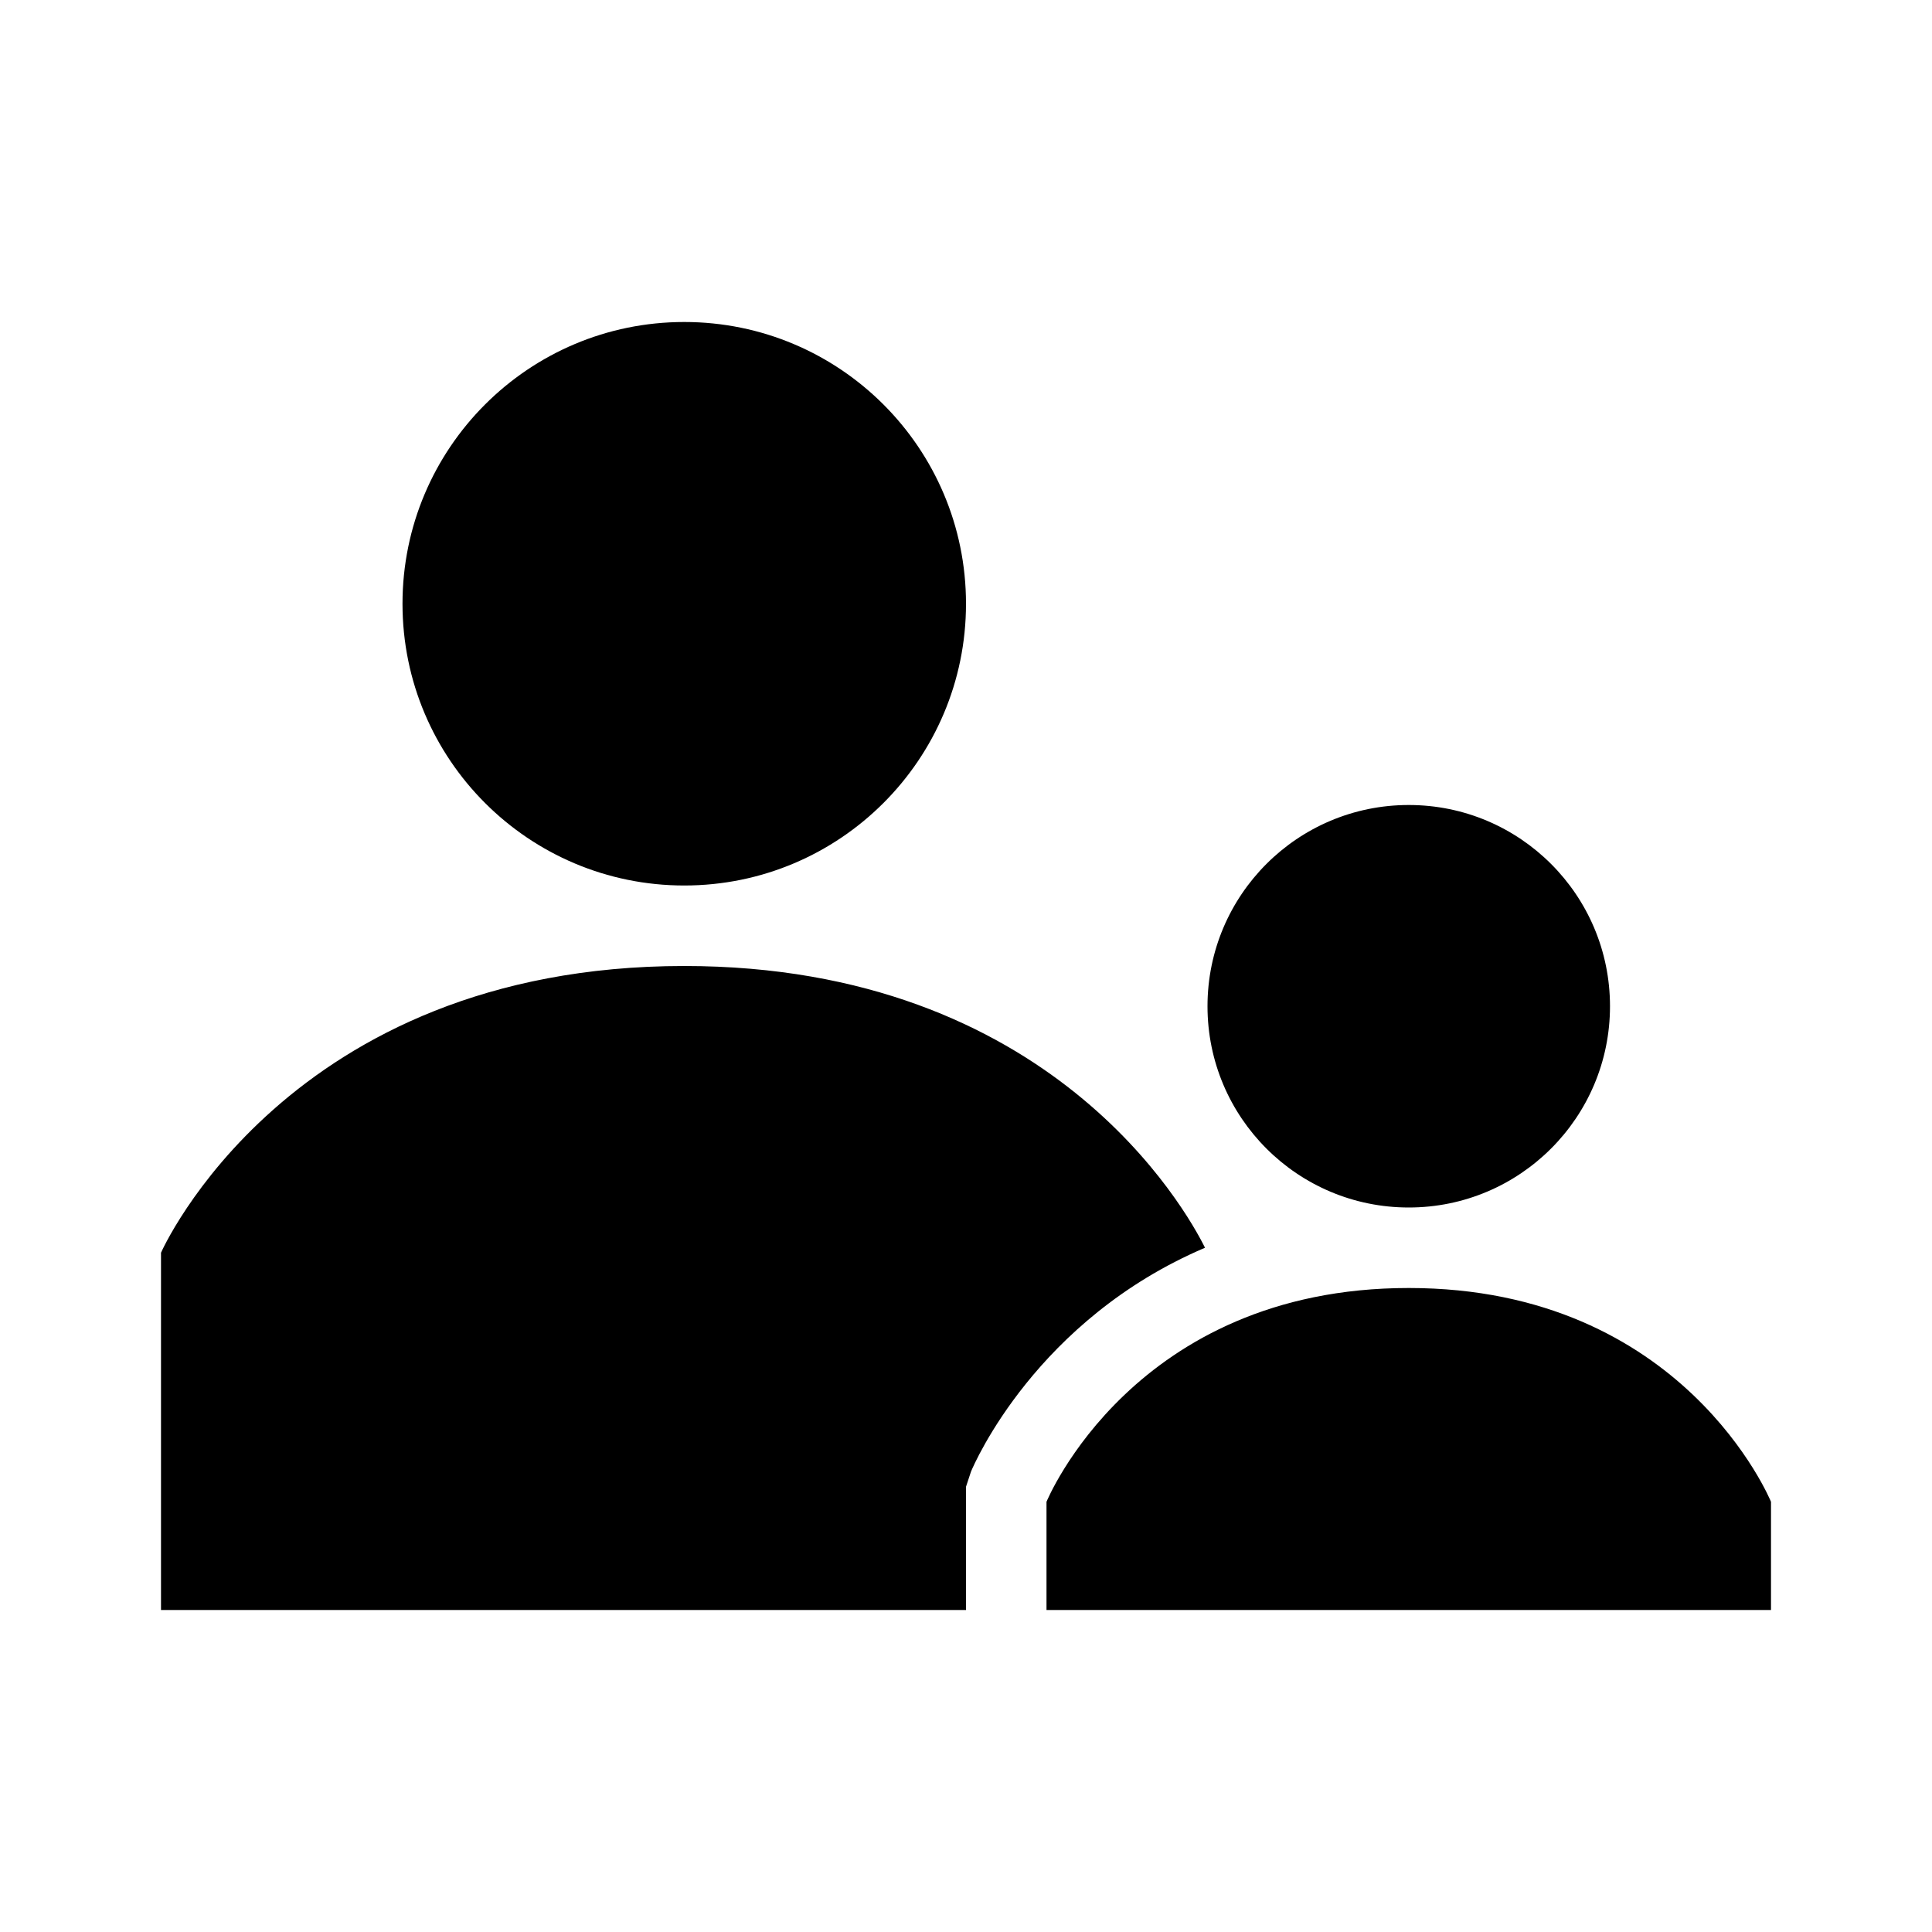 <?xml version="1.0"?>
<svg xmlns="http://www.w3.org/2000/svg" viewBox="0 0 24 24">
    <path d="M 8.5 4 C 6.567 4 5 5.567 5 7.5 C 5 9.433 6.567 11 8.5 11 C 10.433 11 12 9.433 12 7.5 C 12 5.567 10.433 4 8.5 4 z M 17.5 10 C 16.119 10 15 11.119 15 12.5 C 15 13.881 16.119 15 17.5 15 C 18.881 15 20 13.881 20 12.5 C 20 11.119 18.881 10 17.5 10 z M 8.5 12 C 3.563 12 2 15.562 2 15.562 L 2 20 L 12 20 L 12 18.469 L 12.062 18.281 C 12.104 18.18 12.876 16.392 14.969 15.5 C 14.738 15.034 13.058 12 8.5 12 z M 17.5 16 C 14.082 16 13 18.656 13 18.656 L 13 20 L 22 20 L 22 18.656 C 22 18.656 20.918 16 17.5 16 z"/>
</svg>
